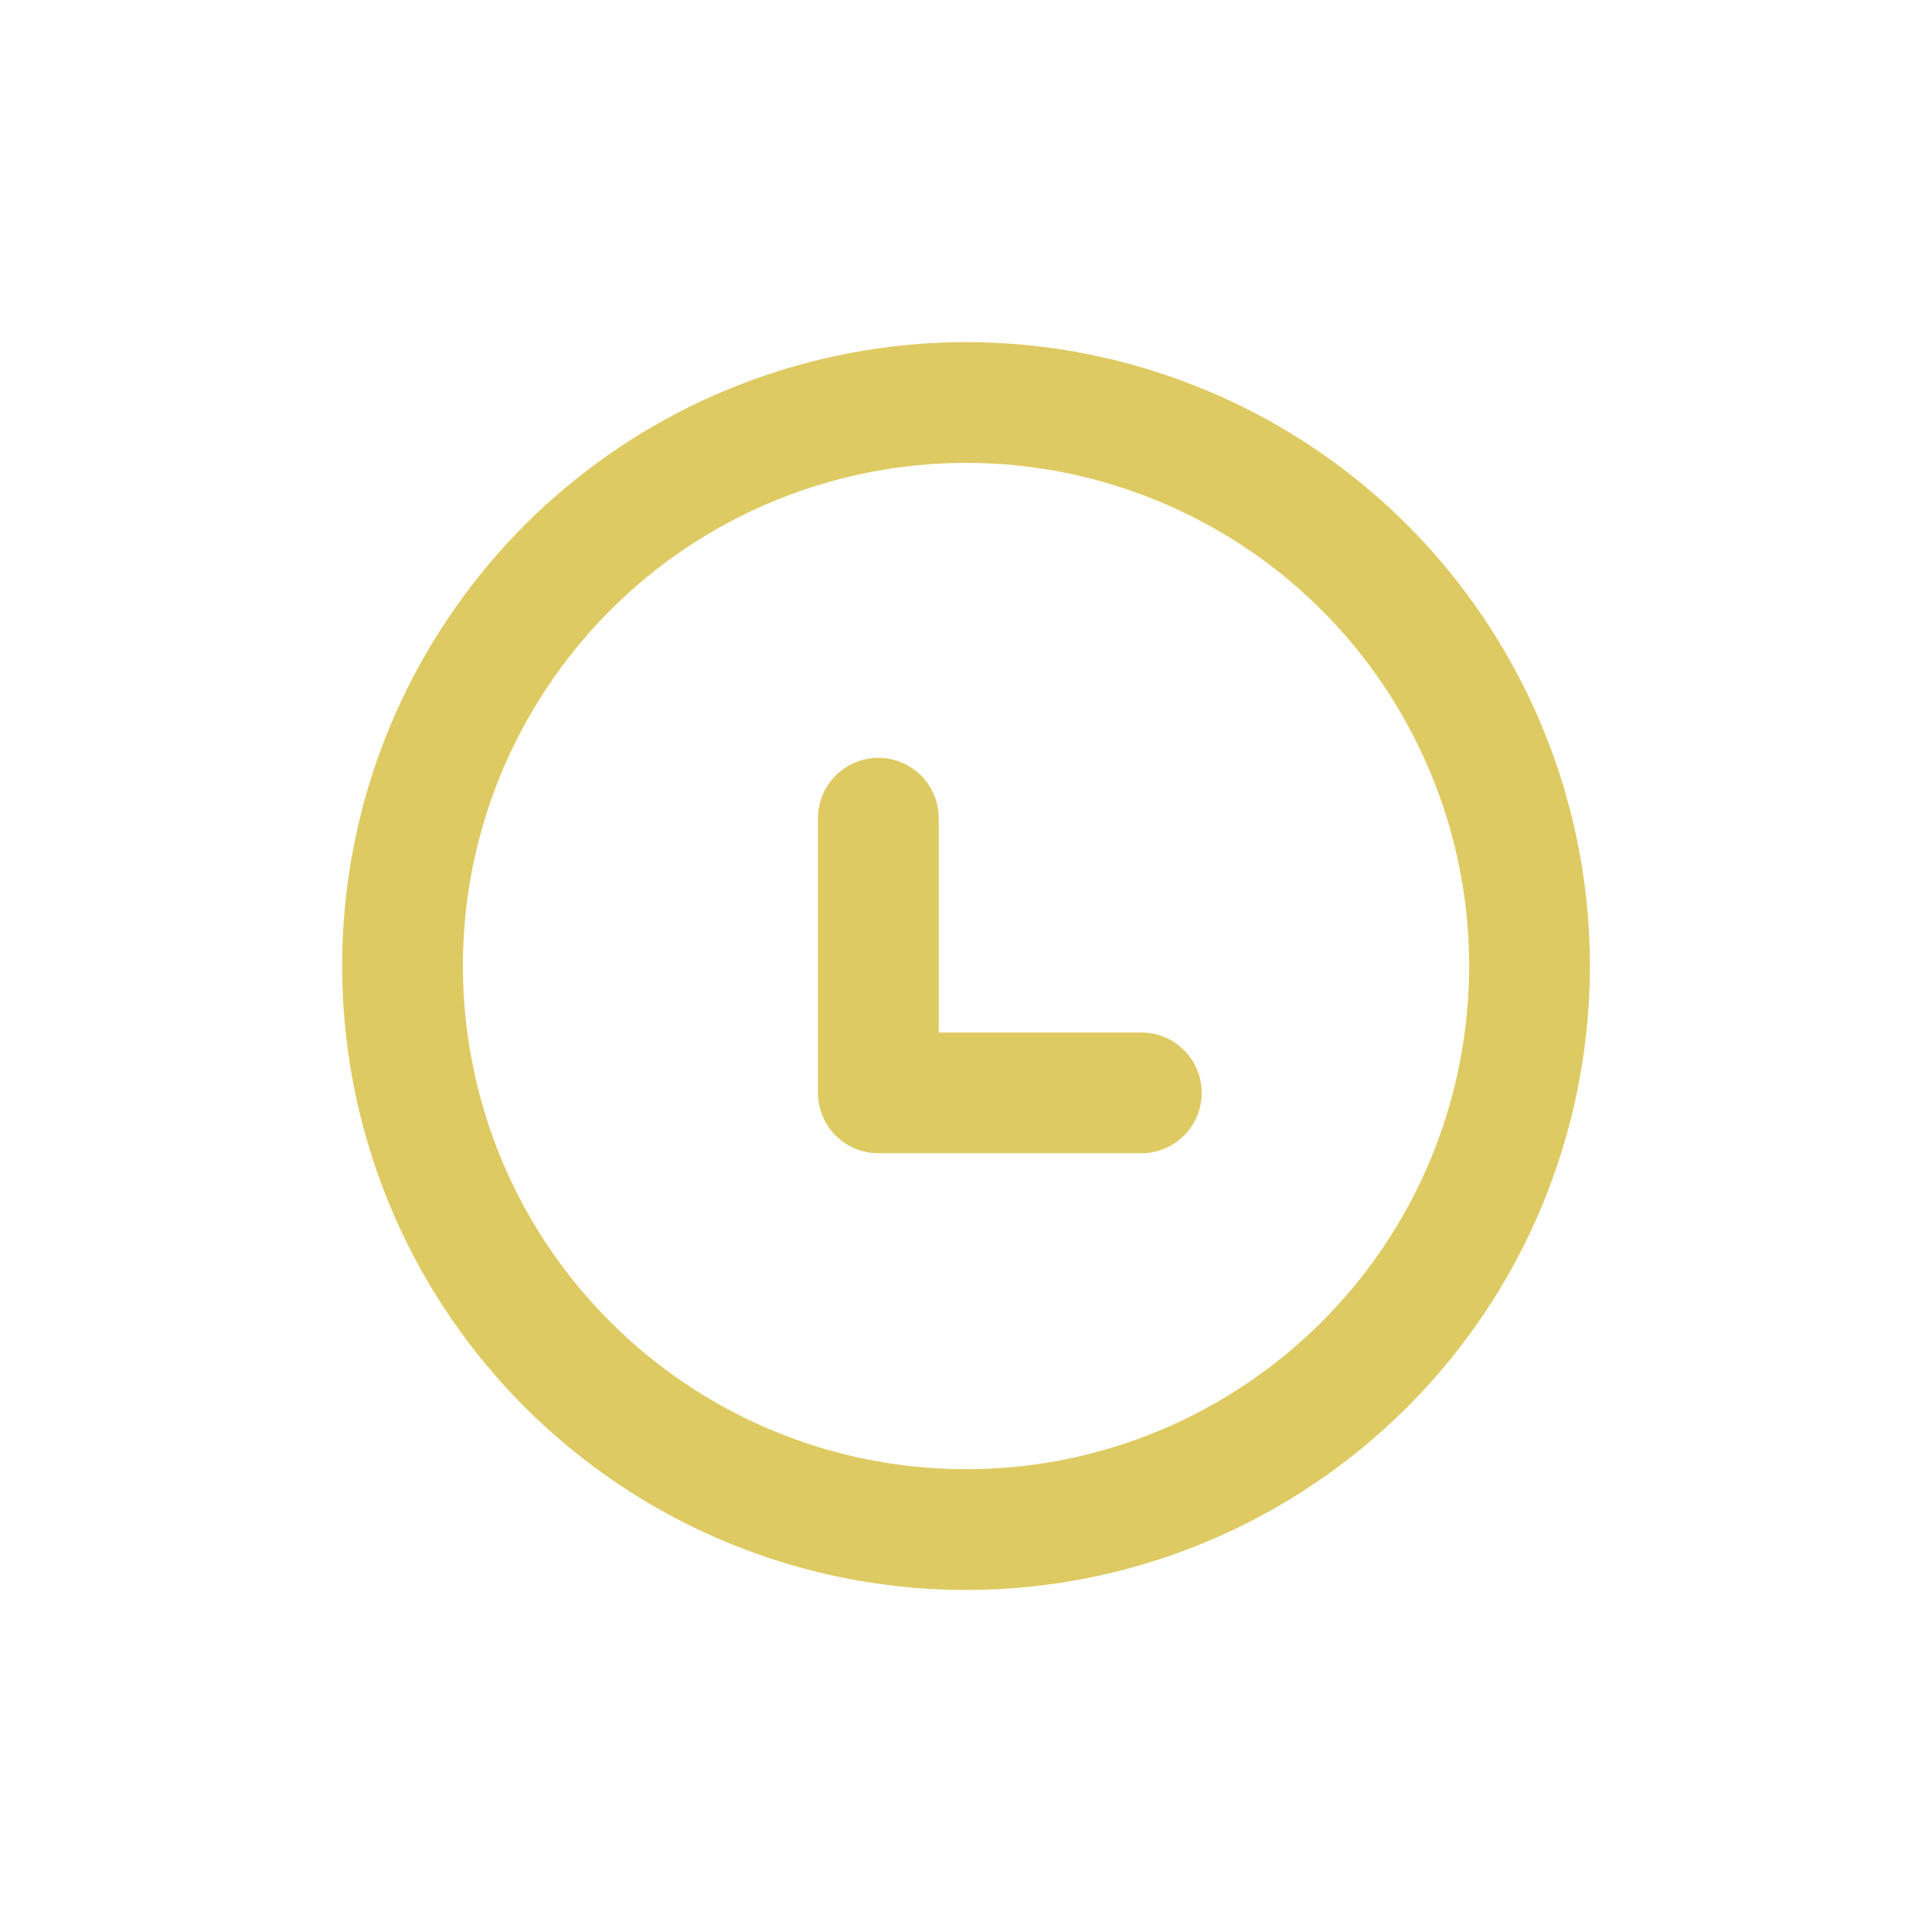 <svg width="24" height="24" viewBox="0 0 24 24" fill="none" xmlns="http://www.w3.org/2000/svg">
<path fill-rule="evenodd" clip-rule="evenodd" d="M12 19.001C15.337 19.001 18.21 16.645 18.864 13.373C19.518 10.1 17.771 6.821 14.69 5.538C11.609 4.256 8.051 5.327 6.19 8.097C4.329 10.867 4.682 14.566 7.034 16.934C8.348 18.257 10.135 19.001 12 19.001Z" stroke="#DECA63" stroke-width="1.5" stroke-linecap="round" stroke-linejoin="round"/>
<path d="M10.911 10.164V13.576H14.178" stroke="#DECA63" stroke-width="1.5" stroke-linecap="round" stroke-linejoin="round"/>
</svg>
